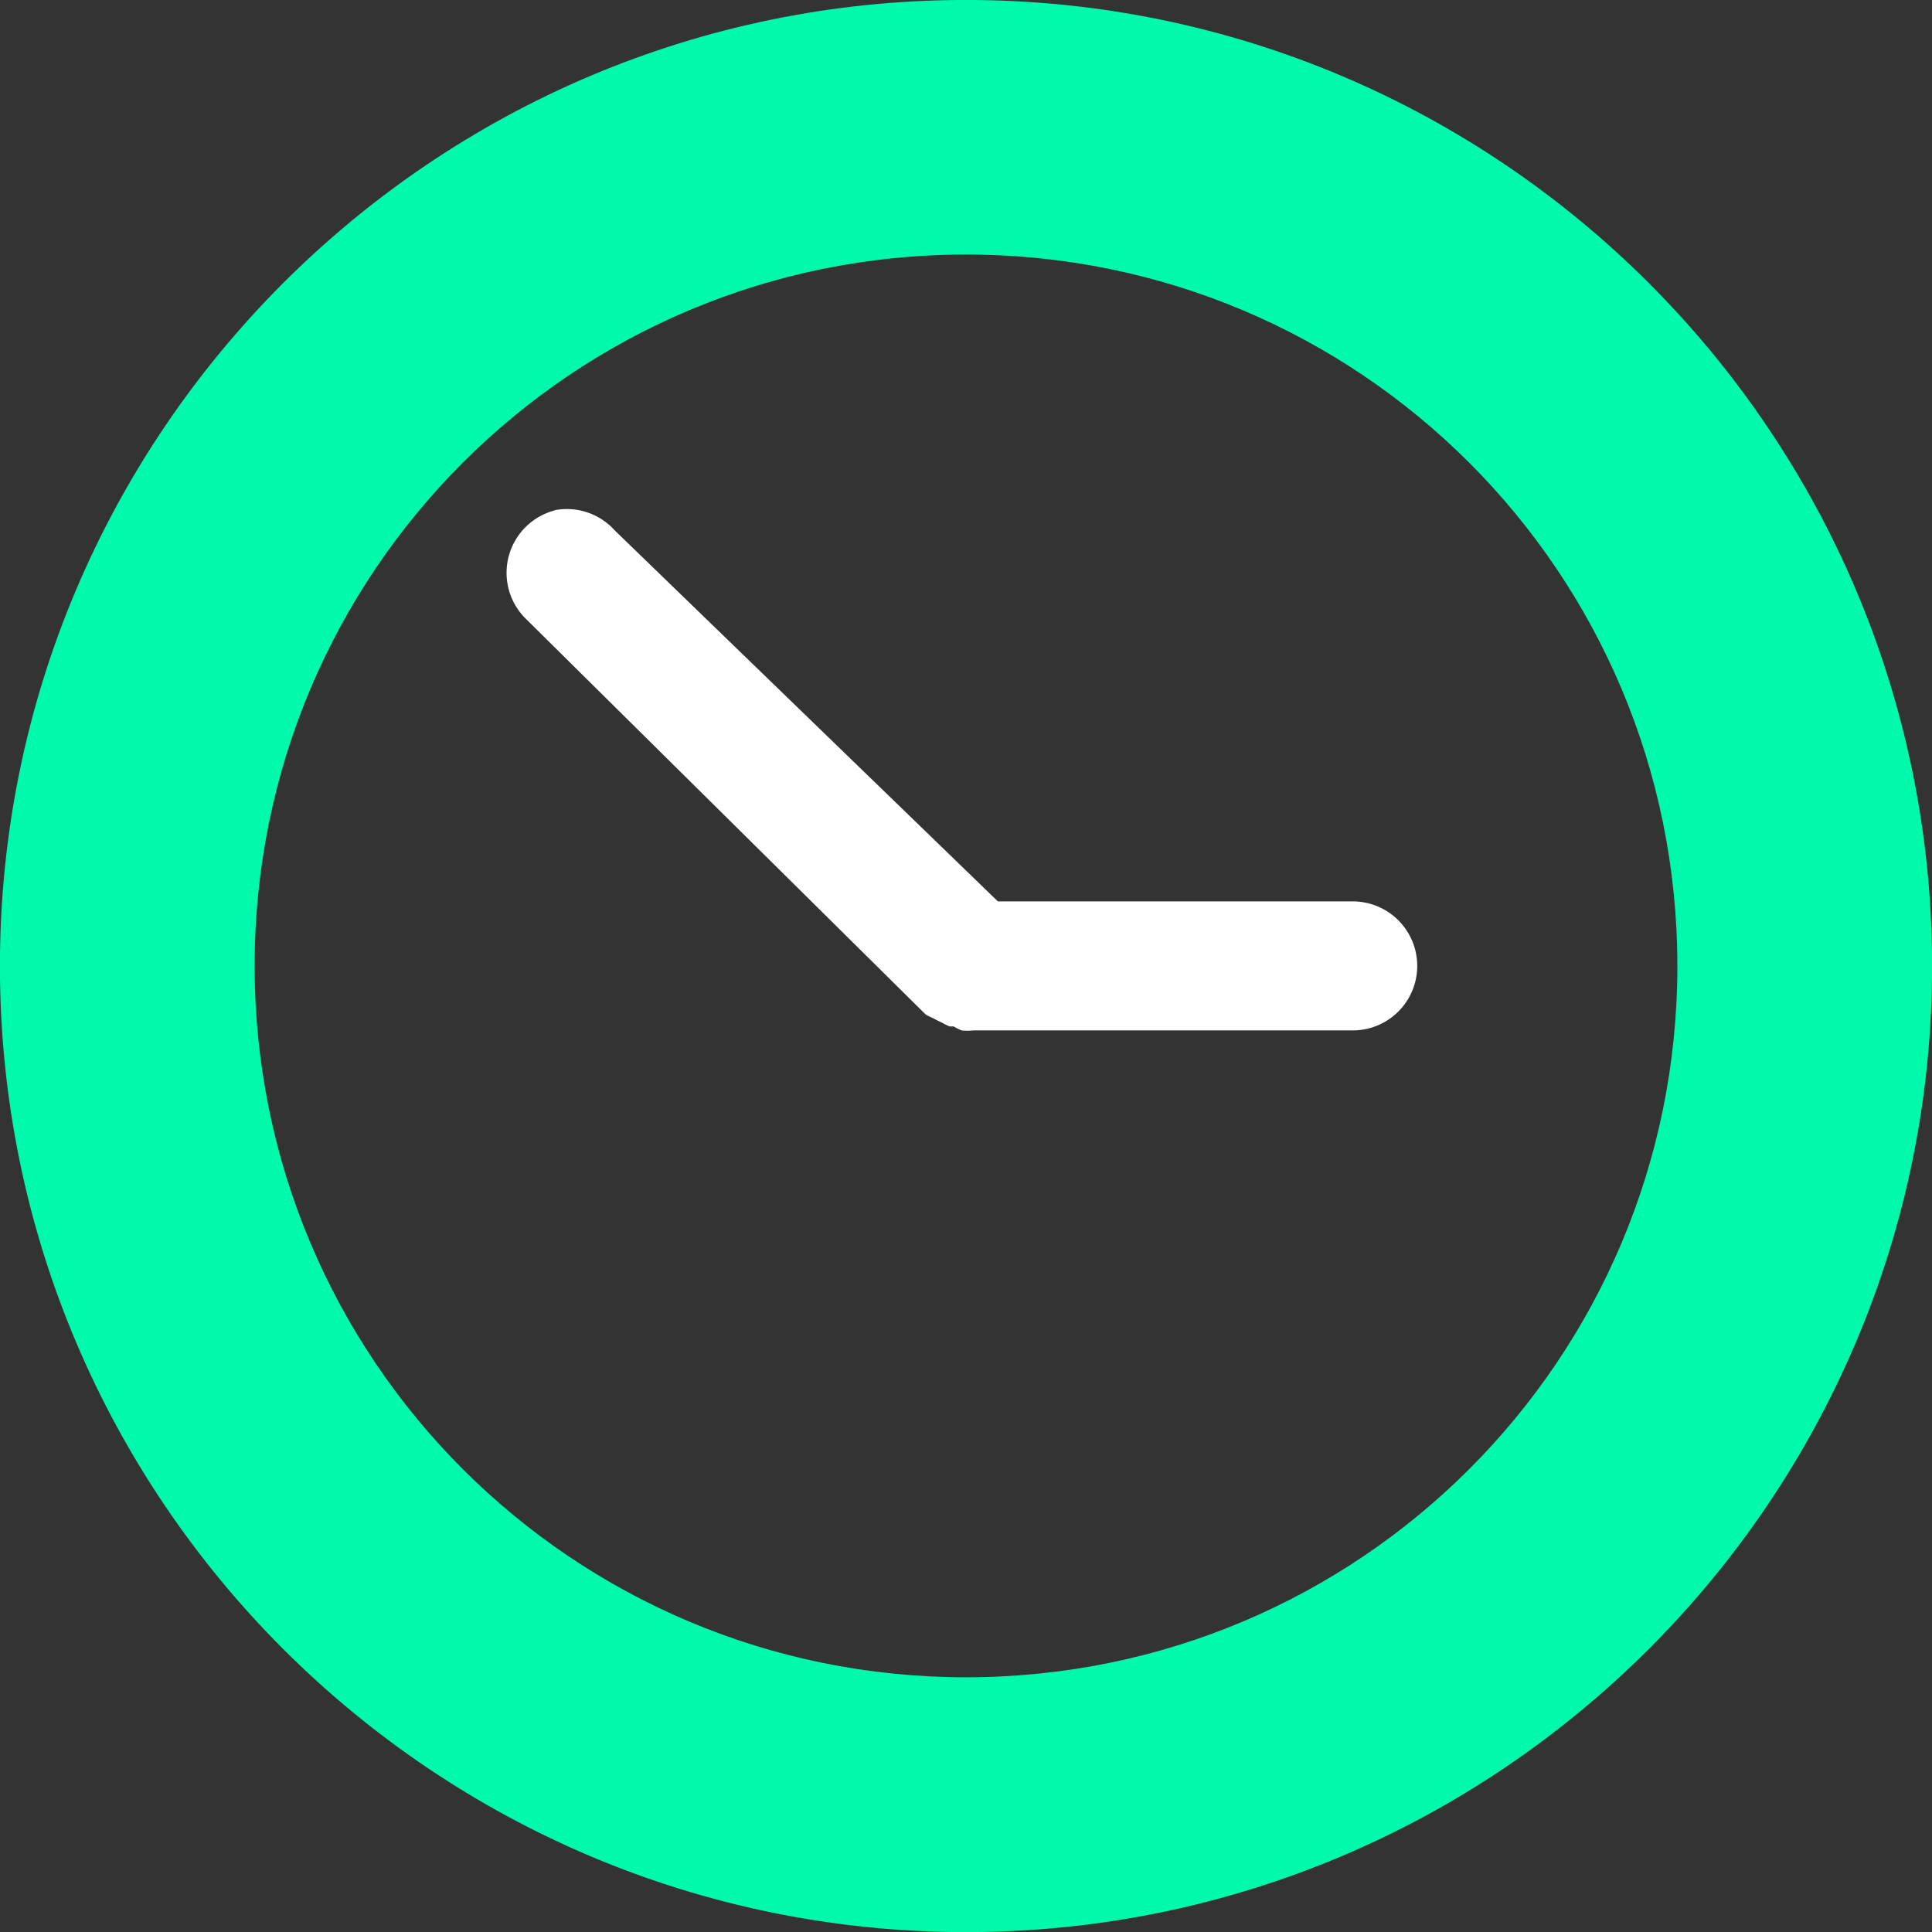 <?xml version="1.0" encoding="UTF-8" standalone="no"?>
<!-- Created with Inkscape (http://www.inkscape.org/) -->

<svg
   xmlns:dc="http://purl.org/dc/elements/1.1/"
   xmlns:cc="http://creativecommons.org/ns#"
   xmlns:rdf="http://www.w3.org/1999/02/22-rdf-syntax-ns#"
   xmlns:svg="http://www.w3.org/2000/svg"
   xmlns="http://www.w3.org/2000/svg"
   xmlns:sodipodi="http://sodipodi.sourceforge.net/DTD/sodipodi-0.dtd"
   xmlns:inkscape="http://www.inkscape.org/namespaces/inkscape"
   width="199.763"
   height="199.763"
   viewBox="0 0 52.854 52.854"
   version="1.1"
   id="svg8"
   sodipodi:docname="clock.svg"
   inkscape:version="0.92.1 r">
  <rect x="0" y="0" width="52.854" height="52.854" fill="#333333" stroke="none"/>
  <defs
     id="defs2" />
  <sodipodi:namedview
     id="base"
     pagecolor="#ebebeb"
     bordercolor="#666666"
     borderopacity="1.0"
     inkscape:pageopacity="0"
     inkscape:pageshadow="2"
     inkscape:zoom="0.24748737"
     inkscape:cx="781.67911"
     inkscape:cy="357.52202"
     inkscape:document-units="px"
     inkscape:current-layer="layer1"
     showgrid="false"
     units="px"
     inkscape:pagecheckerboard="false"
     inkscape:window-width="1920"
     inkscape:window-height="1053"
     inkscape:window-x="0"
     inkscape:window-y="27"
     inkscape:window-maximized="1"
     fit-margin-top="0"
     fit-margin-left="0"
     fit-margin-right="0"
     fit-margin-bottom="0" />
  <g
     inkscape:label="Tavolo 1"
     inkscape:groupmode="layer"
     id="layer1"
     transform="translate(333.828,-422.125)">
    <g
       transform="matrix(3.53,0,0,3.53,-333.876,422.078)"
       id="g21473"
       style="fill:#ffffff;stroke-width:0.114">
      <g
         id="g21451"
         inkscape:label="status"
         style="display:inline;fill:#ffffff;stroke-width:0.114"
         transform="translate(-223,-649)" />
      <g
         id="g21453"
         inkscape:label="devices"
         transform="translate(-223,-649)"
         style="fill:#ffffff;stroke-width:0.114" />
      <g
         id="g21459"
         inkscape:label="apps"
         transform="translate(-223,-649)"
         style="fill:#ffffff;stroke-width:0.114">
        <path
           inkscape:connector-curvature="0"
           d="m 230.5,649.013 c -4.13,0 -7.487,3.356 -7.487,7.487 0,4.13 3.356,7.487 7.487,7.487 4.13,0 7.487,-3.356 7.487,-7.487 0,-4.13 -3.356,-7.487 -7.487,-7.487 z m 0,1.973 c 3.049,0 5.513,2.464 5.513,5.513 0,3.049 -2.464,5.513 -5.513,5.513 -3.049,0 -5.513,-2.464 -5.513,-5.513 0,-3.049 2.464,-5.513 5.513,-5.513 z"
           id="path21455"
           style="color:#000000;font-style:normal;font-variant:normal;font-weight:normal;font-stretch:normal;font-size:medium;line-height:normal;font-family:Sans;-inkscape-font-specification:Sans;text-indent:0;text-align:start;text-decoration:none;text-decoration-line:none;letter-spacing:normal;word-spacing:normal;text-transform:none;writing-mode:lr-tb;direction:ltr;baseline-shift:baseline;text-anchor:start;display:inline;overflow:visible;visibility:visible;fill:#00faab;fill-opacity:1;stroke:none;stroke-width:0.246;marker:none;enable-background:new" />
        <path
           inkscape:connector-curvature="0"
           d="m 227.312,652.969 a 0.5,0.5 0 0 0 -0.219,0.844 l 3.094,3.062 a 0.5,0.5 0 0 0 0.062,0.031 0.5,0.5 0 0 0 0.062,0.031 0.5,0.5 0 0 0 0.062,0.031 0.5,0.5 0 0 0 0.031,0 0.5,0.5 0 0 0 0.062,0.031 0.5,0.5 0 0 0 0.094,0 h 0.156 2.781 a 0.5,0.5 0 1 0 0,-1 h -2.75 l -2.969,-2.875 a 0.5,0.5 0 0 0 -0.469,-0.156 z"
           id="path21457"
           style="color:#000000;font-style:normal;font-variant:normal;font-weight:normal;font-stretch:normal;font-size:medium;line-height:normal;font-family:Sans;-inkscape-font-specification:Sans;text-indent:0;text-align:start;text-decoration:none;text-decoration-line:none;letter-spacing:normal;word-spacing:normal;text-transform:none;writing-mode:lr-tb;direction:ltr;baseline-shift:baseline;text-anchor:start;display:inline;overflow:visible;visibility:visible;fill:#ffffff;fill-opacity:1;stroke:none;stroke-width:0.114;marker:none;enable-background:new" />
      </g>
      <g
         id="g21461"
         inkscape:label="places"
         transform="translate(-223,-649)"
         style="fill:#ffffff;stroke-width:0.114" />
      <g
         id="g21463"
         inkscape:label="mimetypes"
         transform="translate(-223,-649)"
         style="fill:#ffffff;stroke-width:0.114" />
      <g
         id="g21465"
         inkscape:label="emblems"
         style="display:inline;fill:#ffffff;stroke-width:0.114"
         transform="translate(-223,-649)" />
      <g
         id="g21467"
         inkscape:label="emotes"
         style="display:inline;fill:#ffffff;stroke-width:0.114"
         transform="translate(-223,-649)" />
      <g
         id="g21469"
         inkscape:label="categories"
         style="display:inline;fill:#ffffff;stroke-width:0.114"
         transform="translate(-223,-649)" />
      <g
         id="g21471"
         inkscape:label="actions"
         style="display:inline;fill:#ffffff;stroke-width:0.114"
         transform="translate(-223,-649)" />
    </g>
  </g>
</svg>
